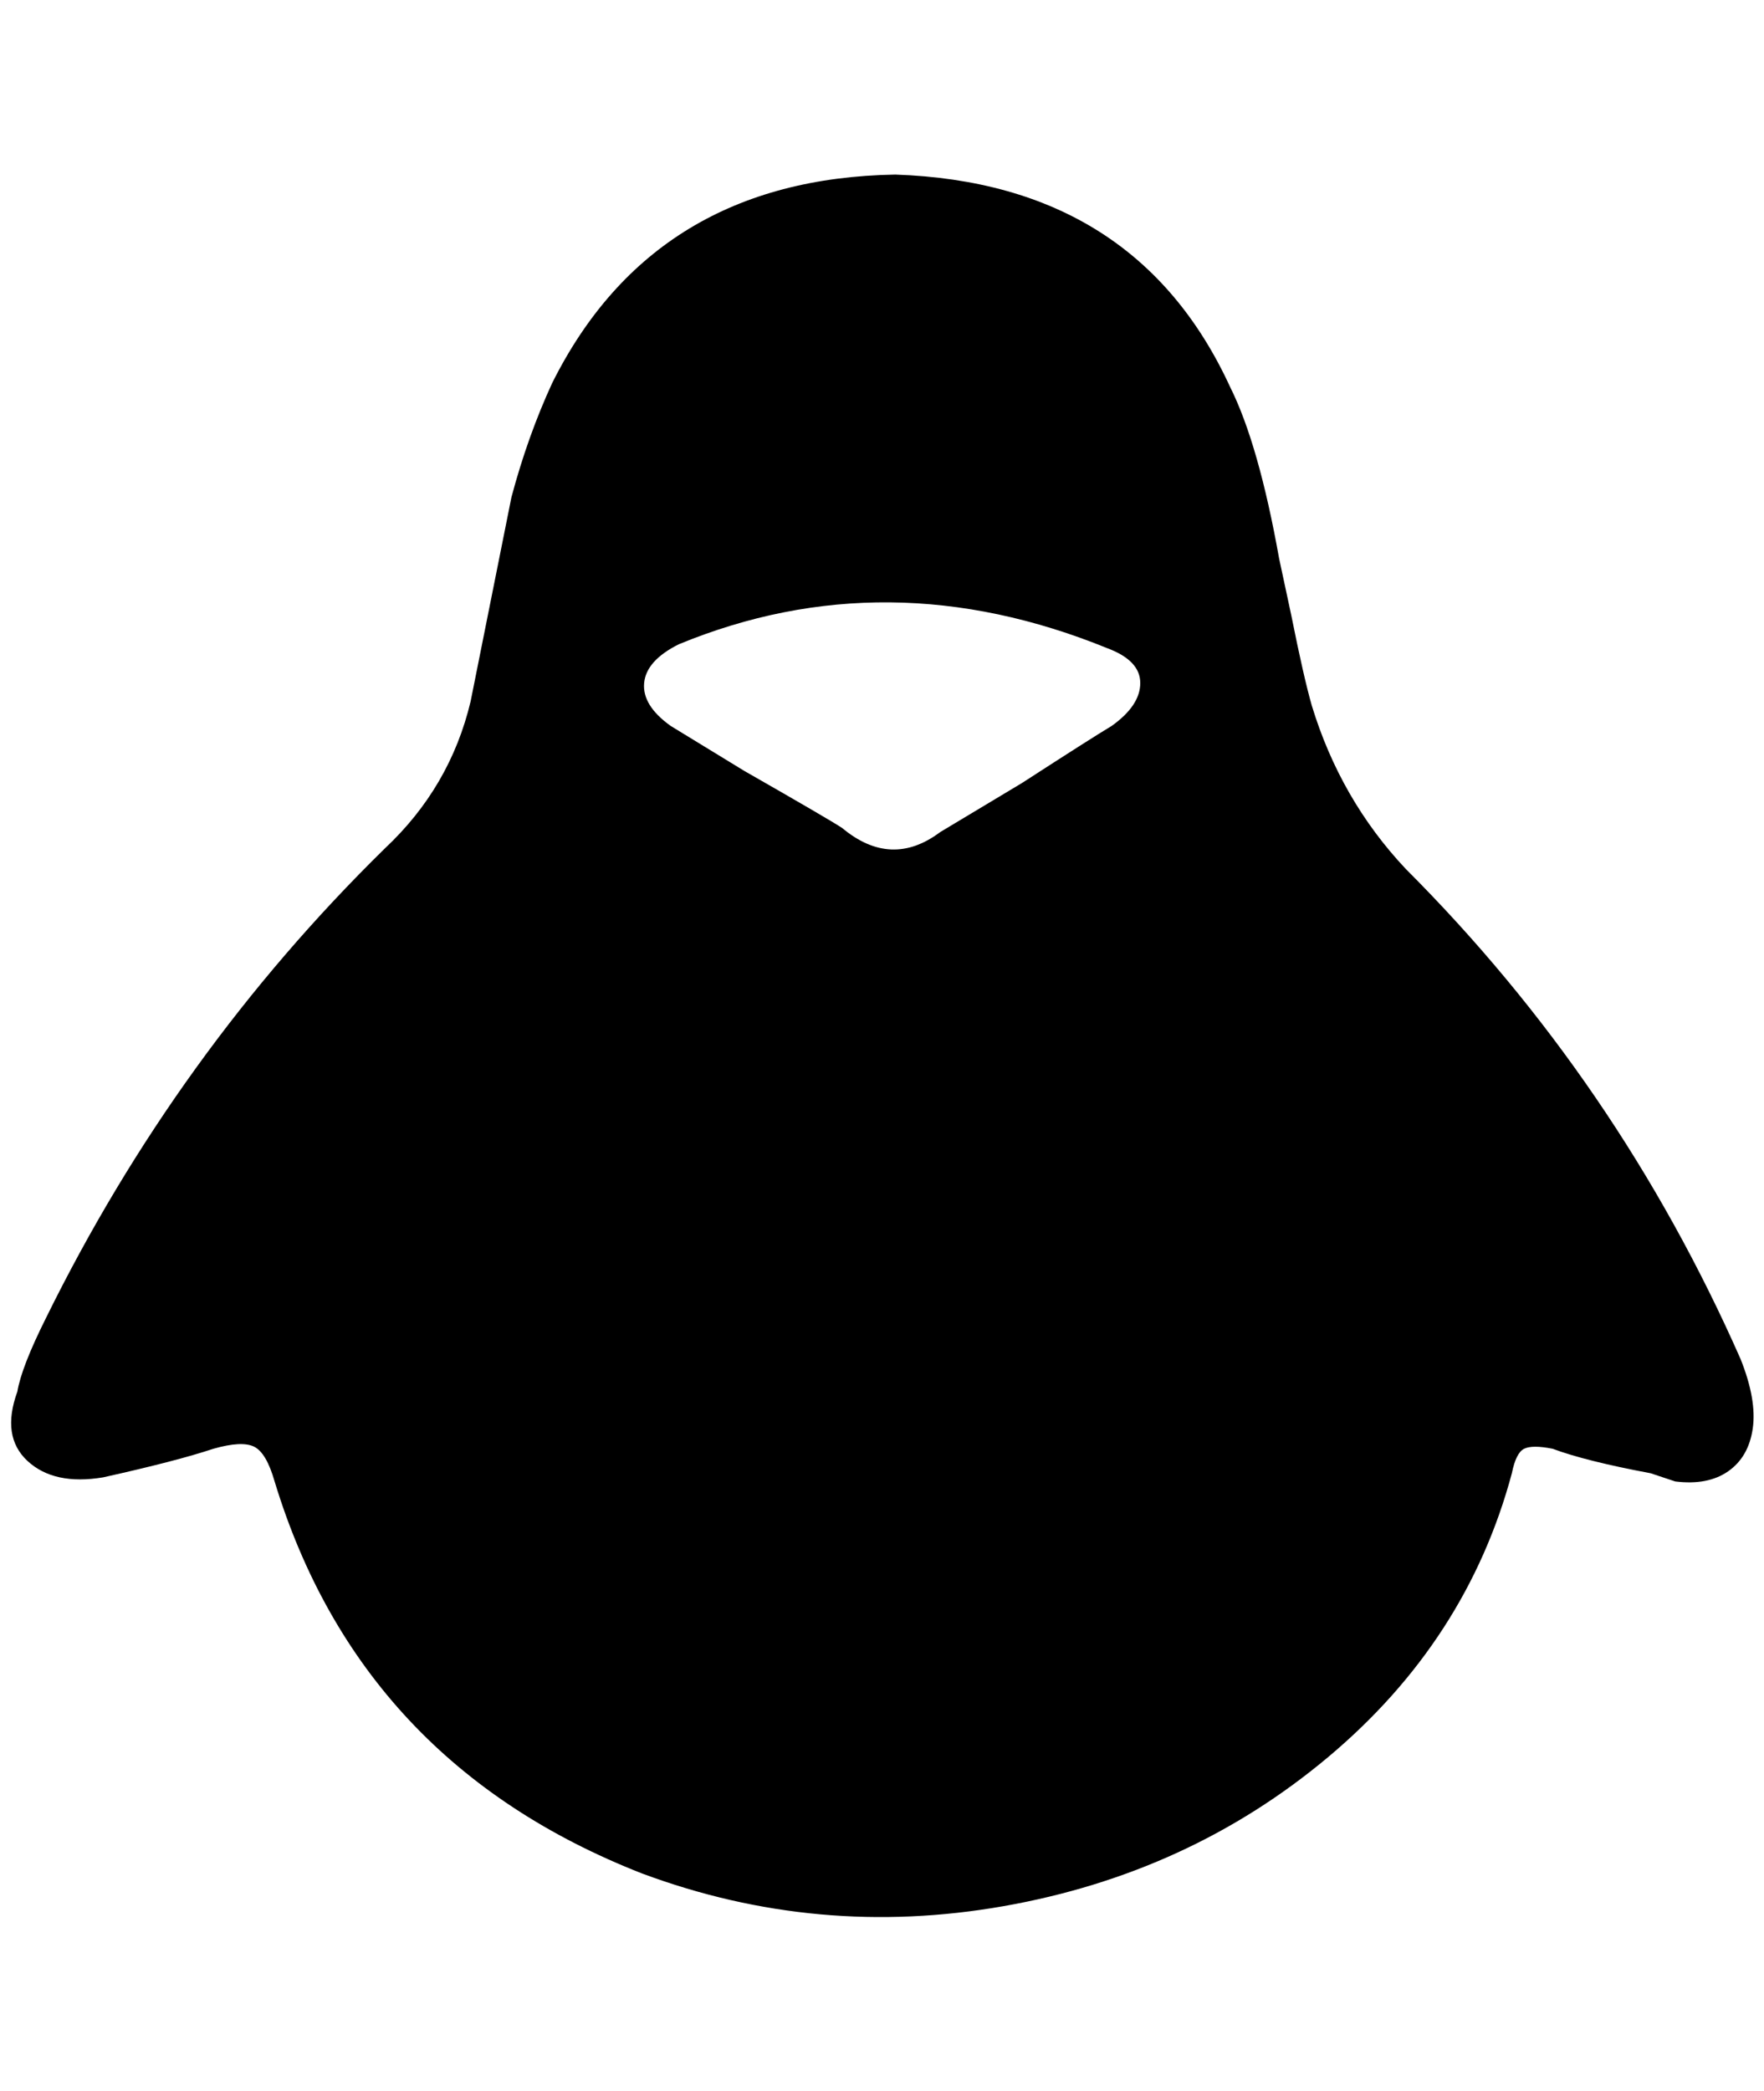 <?xml version="1.0" standalone="no"?>
<!DOCTYPE svg PUBLIC "-//W3C//DTD SVG 1.1//EN" "http://www.w3.org/Graphics/SVG/1.1/DTD/svg11.dtd" >
<svg xmlns="http://www.w3.org/2000/svg" xmlns:xlink="http://www.w3.org/1999/xlink" version="1.1" viewBox="-11 0 1728 2048">
   <path fill="currentColor"
d="M1078 711q-20 12 -88 56l-80 48q-48 36 -96 -4q-12 -8 -96 -56l-72 -44q-28 -20 -26 -42t34 -38q204 -84 420 4q32 12 32 34t-28 42zM1694 1331q-120 -272 -328 -480q-64 -68 -92 -160q-8 -28 -20 -88l-12 -56q-20 -112 -48 -168q-92 -200 -328 -208q-236 4 -336 204
q-24 52 -40 112l-40 200q-20 84 -84 144q-204 200 -332 460q-24 48 -28 72q-16 44 10 68t74 16q72 -16 108 -28q28 -8 40 -2t20 34q84 276 360 384q172 64 354 32t318 -146t180 -278q4 -20 12 -24t28 0q32 12 96 24l24 8q32 4 52 -10t24 -42t-12 -68z" />
</svg>
